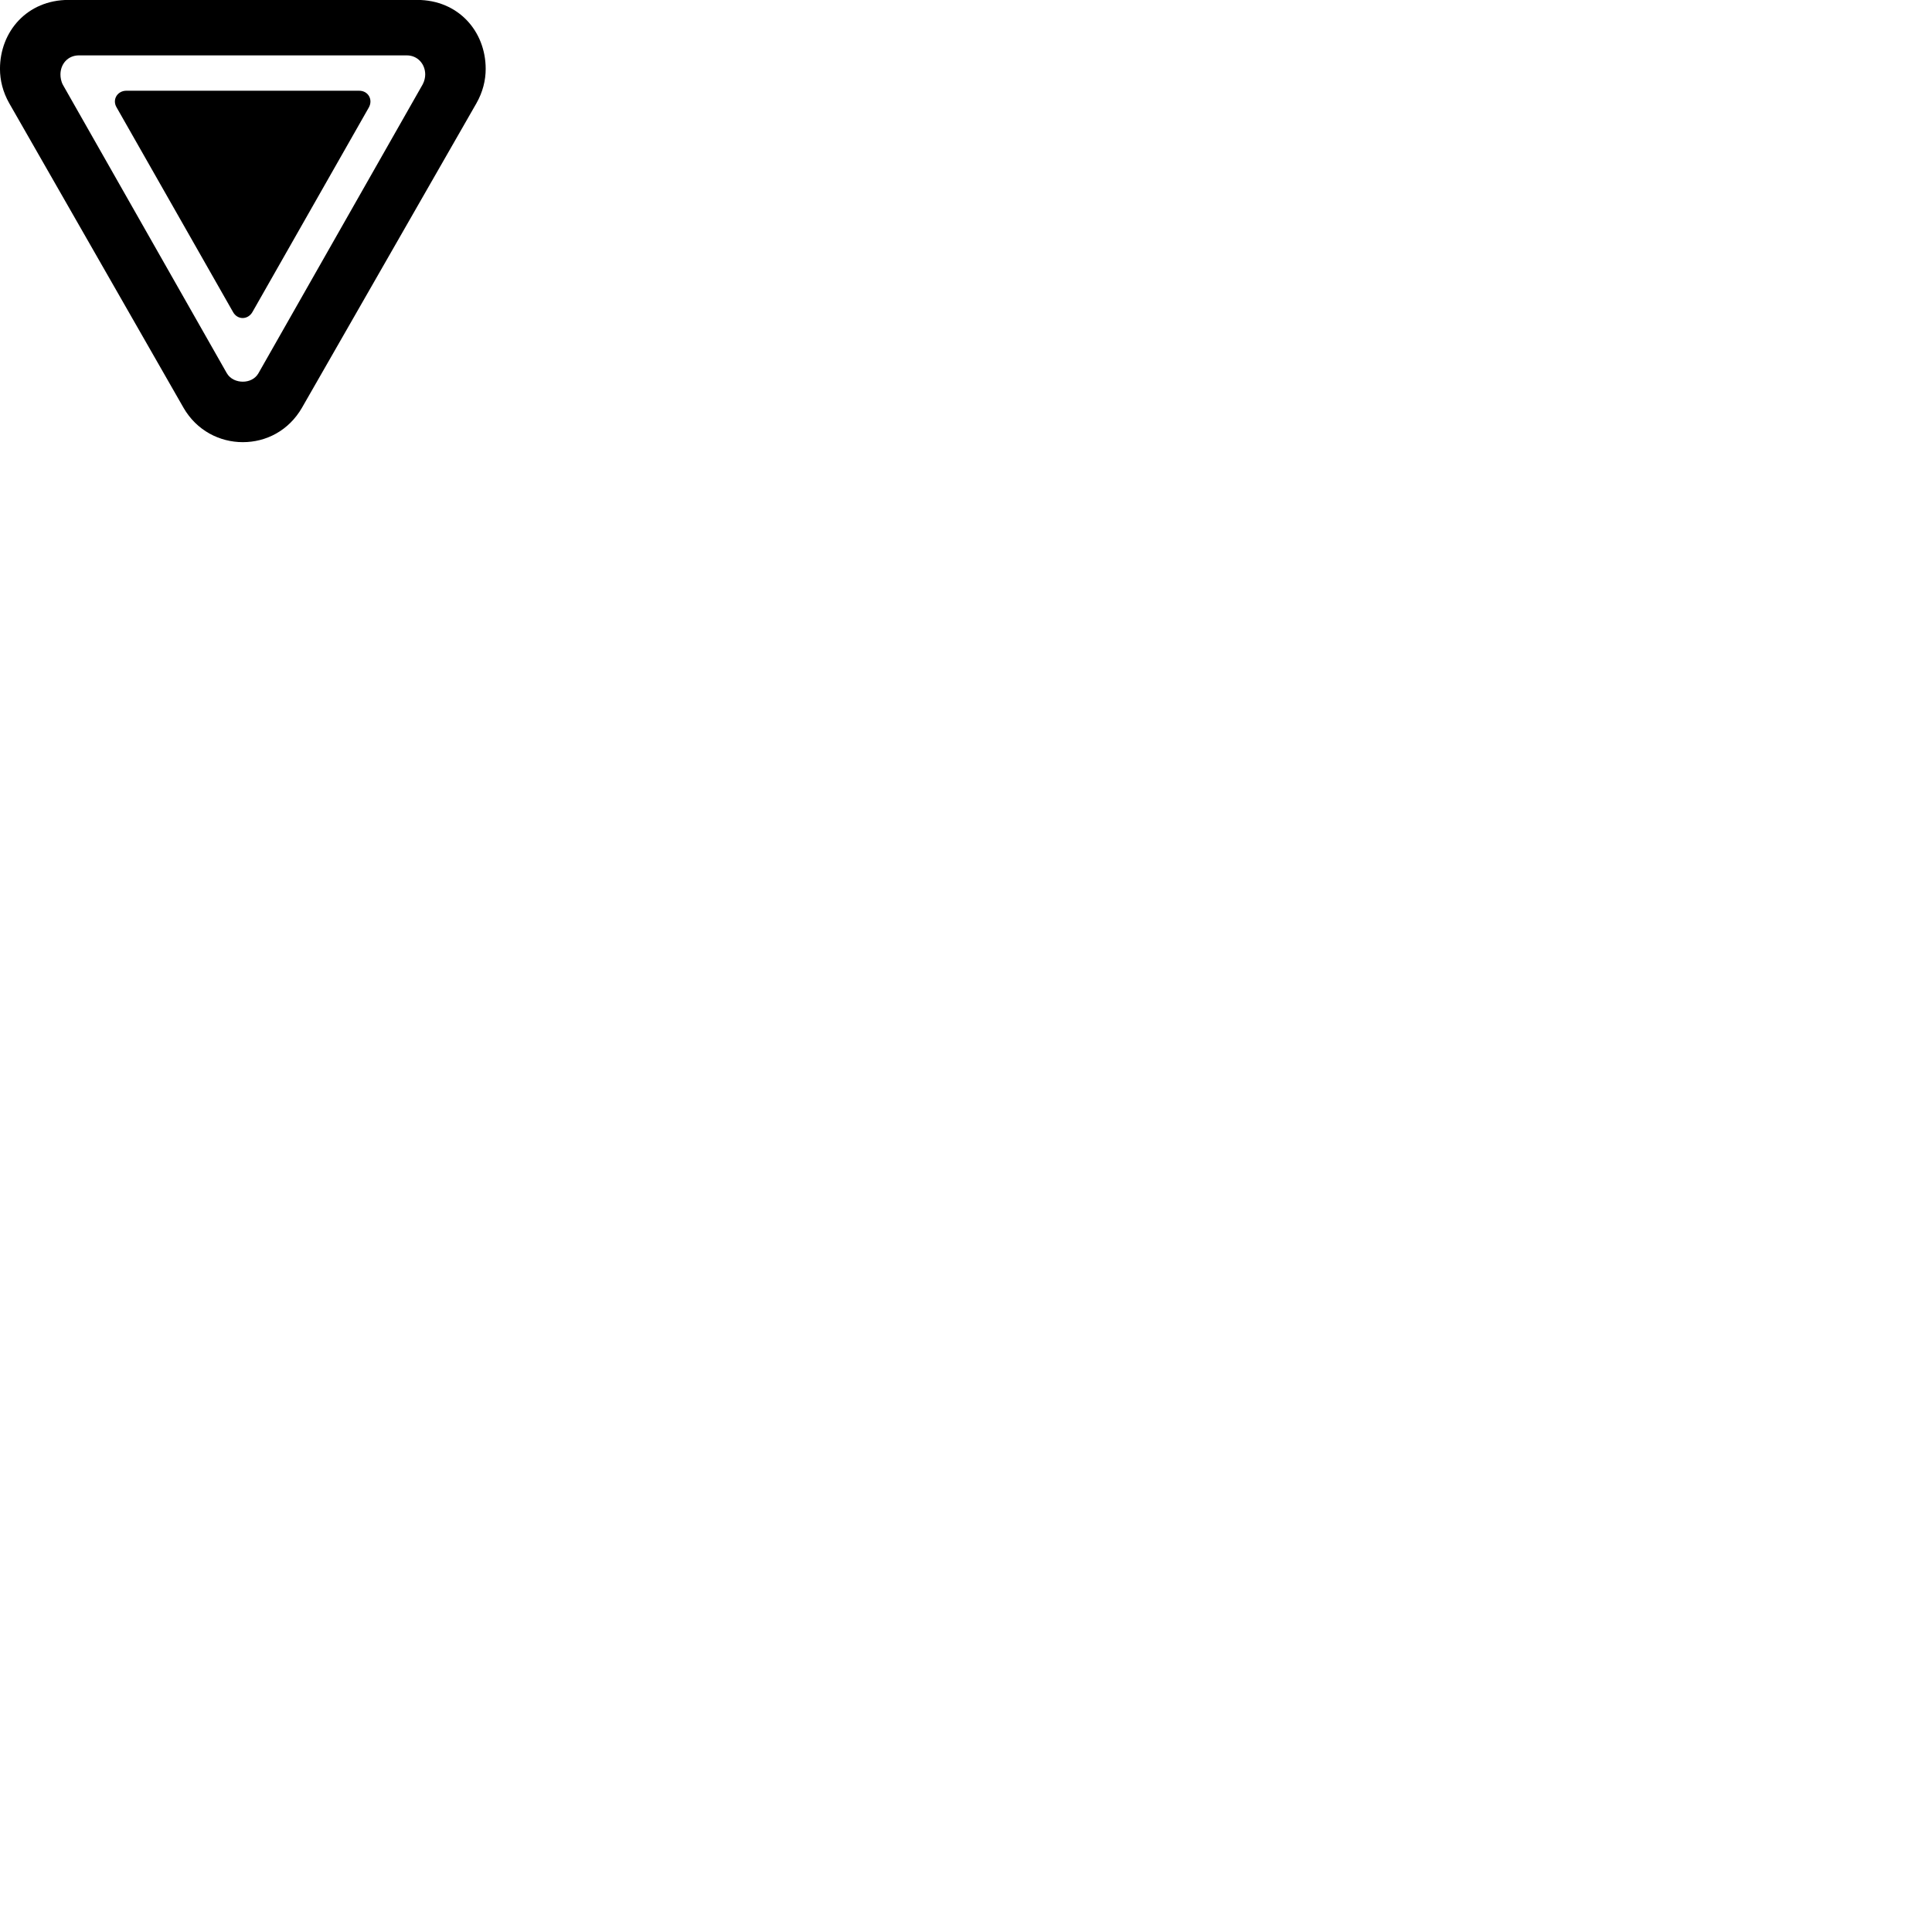 
        <svg xmlns="http://www.w3.org/2000/svg" viewBox="0 0 100 100">
            <path d="M3.549 -0.004C1.409 -0.004 -0.001 1.626 -0.001 3.566C-0.001 4.156 0.149 4.766 0.479 5.346L9.499 21.106C10.179 22.286 11.369 22.886 12.569 22.886C13.769 22.886 14.939 22.296 15.629 21.106L24.659 5.346C24.989 4.766 25.139 4.156 25.139 3.566C25.139 1.626 23.729 -0.004 21.589 -0.004ZM4.089 2.866H21.049C21.629 2.866 22.009 3.326 22.009 3.856C22.009 4.006 21.969 4.196 21.879 4.366L13.379 19.316C13.209 19.616 12.889 19.756 12.569 19.756C12.259 19.756 11.919 19.626 11.739 19.316L3.259 4.396C3.159 4.216 3.129 4.006 3.129 3.856C3.129 3.326 3.499 2.866 4.089 2.866ZM6.539 4.696C6.079 4.696 5.789 5.156 6.039 5.566L12.059 16.146C12.289 16.566 12.829 16.566 13.069 16.146L19.089 5.566C19.319 5.156 19.059 4.696 18.589 4.696Z" />
        </svg>
    